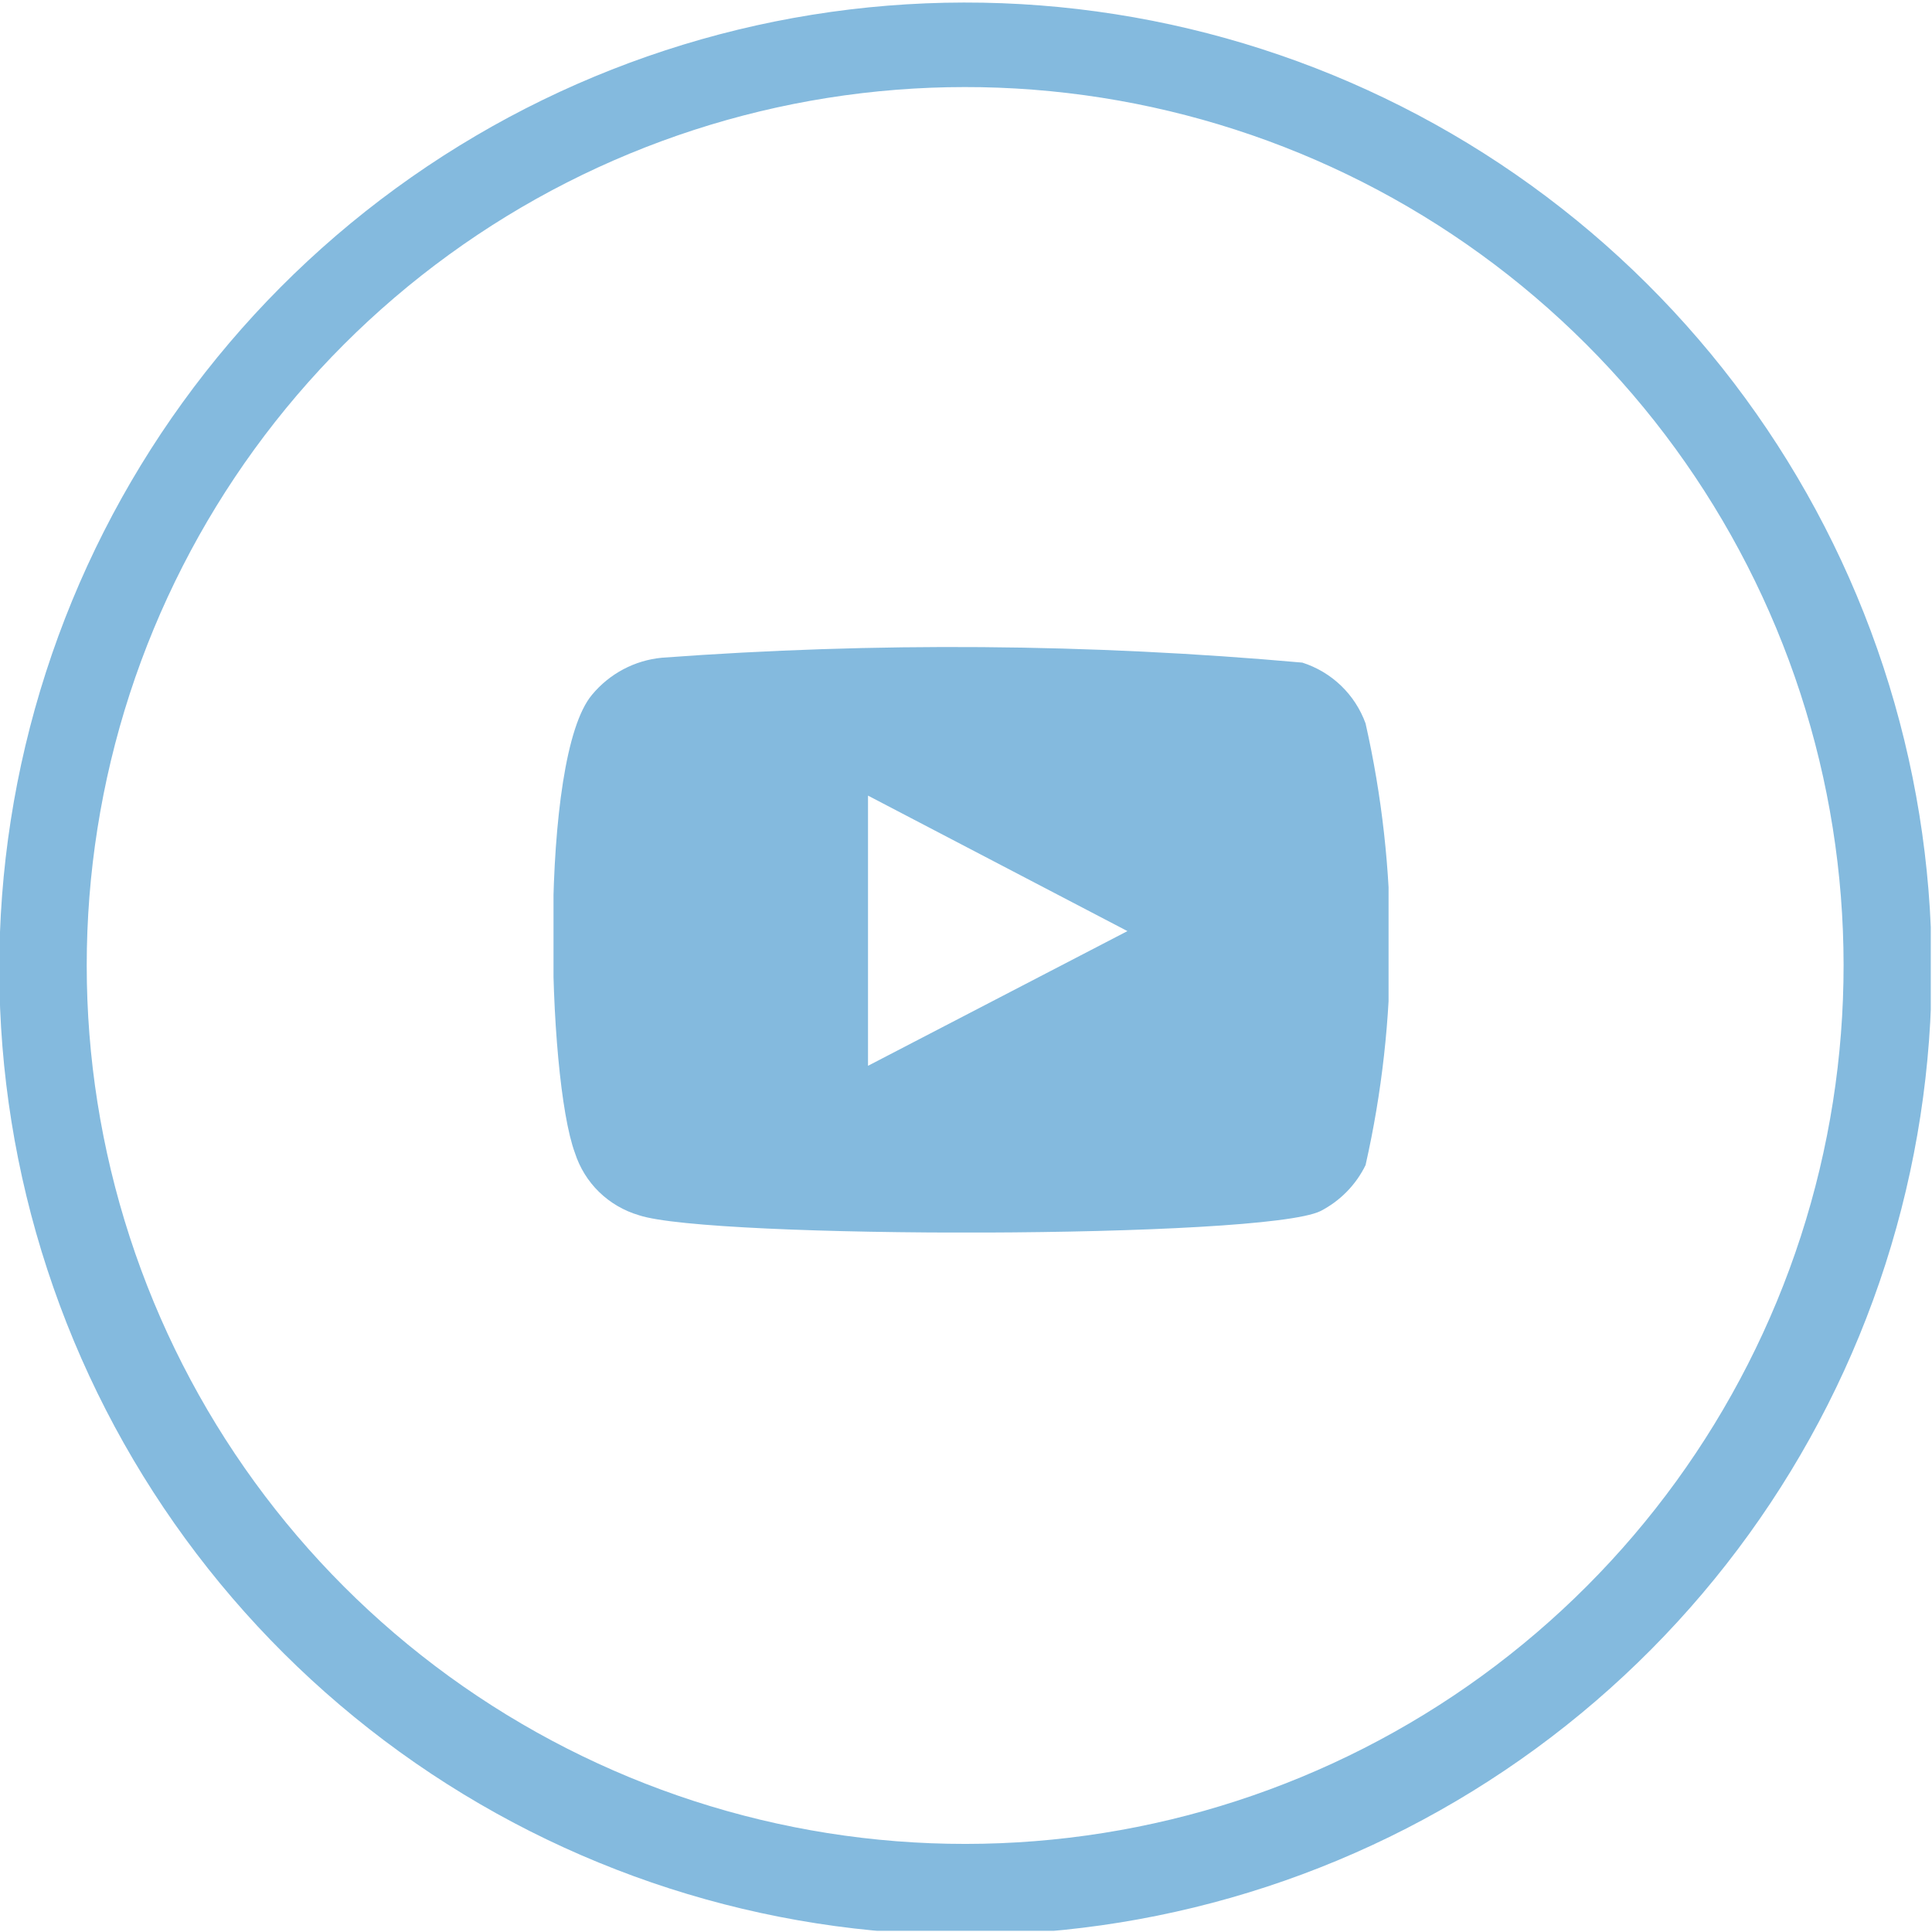 <svg width="32" height="32" viewBox="0 0 32 32" fill="none" xmlns="http://www.w3.org/2000/svg">
<g clip-path="url(#clip0_269_941)">
<path d="M31.194 11.044C32.25 14.255 32.262 17.719 31.229 20.938C30.195 24.157 28.168 26.966 25.439 28.962C22.71 30.958 19.42 32.038 16.039 32.048C12.658 32.058 9.361 30.997 6.62 29.017C3.88 27.037 1.836 24.241 0.784 21.028C-0.269 17.815 -0.277 14.351 0.761 11.133C1.798 7.916 3.828 5.109 6.559 3.117C9.291 1.124 12.583 0.047 15.964 0.042C19.338 0.036 22.628 1.096 25.363 3.072C28.098 5.048 30.139 7.838 31.194 11.044ZM15.99 1.442C12.917 1.441 9.922 2.413 7.436 4.219C4.949 6.025 3.098 8.572 2.148 11.495C1.199 14.418 1.199 17.567 2.149 20.489C3.099 23.412 4.95 25.959 7.437 27.765C9.924 29.57 12.919 30.543 15.992 30.541C19.065 30.54 22.059 29.566 24.545 27.758C27.03 25.95 28.879 23.402 29.827 20.478C30.774 17.555 30.772 14.406 29.82 11.484C28.867 8.561 27.014 6.015 24.524 4.21C22.035 2.406 19.038 1.437 15.964 1.442H15.99Z" fill="#84BADE"/>
<g clip-path="url(#clip1_269_941)">
<path fill-rule="evenodd" clip-rule="evenodd" d="M10.583 20.128C10.335 20.055 10.108 19.923 9.923 19.743C9.738 19.563 9.601 19.34 9.522 19.094C9.059 17.843 8.923 12.553 9.807 11.506C10.097 11.157 10.512 10.937 10.963 10.894C14.496 10.633 18.043 10.66 21.571 10.975C21.811 11.052 22.03 11.182 22.212 11.357C22.393 11.531 22.532 11.745 22.618 11.982C23.162 14.39 23.162 16.89 22.618 19.298C22.458 19.626 22.195 19.893 21.87 20.06C20.918 20.522 11.752 20.522 10.583 20.128ZM14.377 17.653L18.674 15.422L14.377 13.178V17.653Z" fill="#84BADE"/>
</g>
</g>
<defs>
<clipPath id="clip0_269_941">
<rect width="31.98" height="31.98" fill="white"/>
</clipPath>
<clipPath id="clip1_269_941">
<rect width="13.831" height="9.697" fill="white" transform="translate(9.168 10.717)"/>
</clipPath>
</defs>
</svg>
